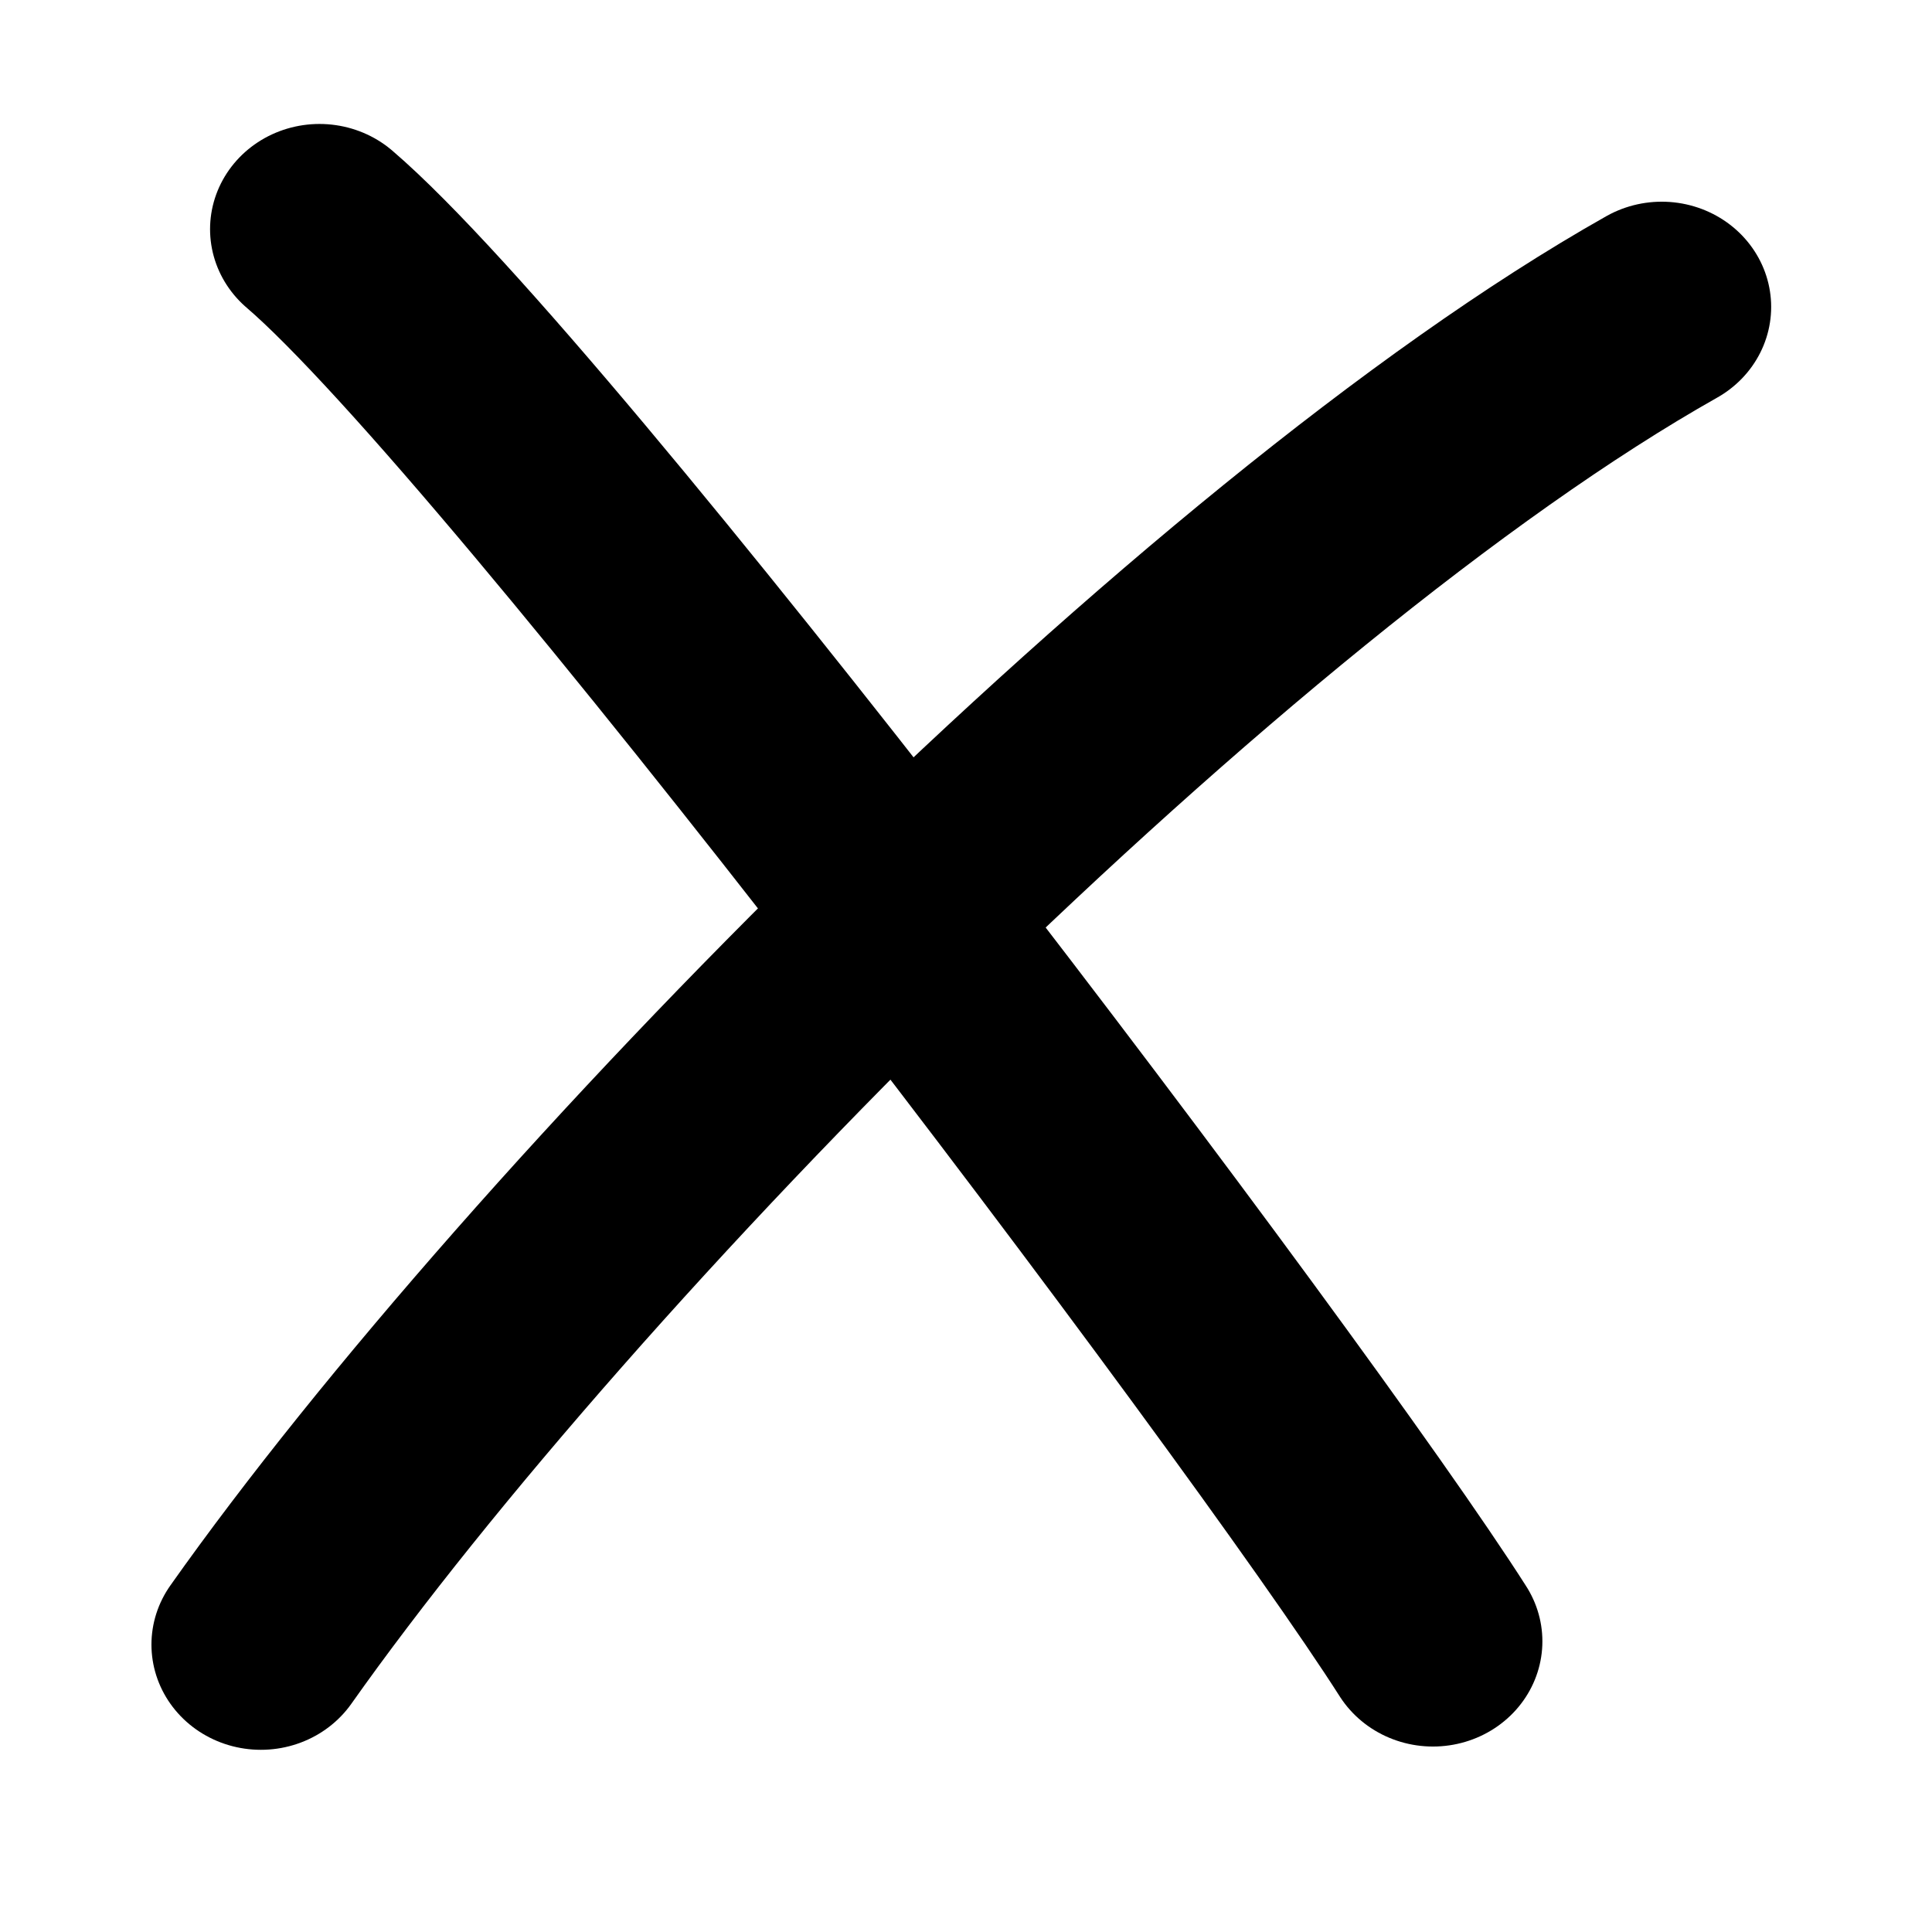 <?xml version="1.0" standalone="no"?>
<!DOCTYPE svg PUBLIC "-//W3C//DTD SVG 20010904//EN" "http://www.w3.org/TR/2001/REC-SVG-20010904/DTD/svg10.dtd">
<!-- Created using Krita: https://krita.org -->
<svg xmlns="http://www.w3.org/2000/svg" 
    xmlns:xlink="http://www.w3.org/1999/xlink"
    xmlns:krita="http://krita.org/namespaces/svg/krita"
    xmlns:sodipodi="http://sodipodi.sourceforge.net/DTD/sodipodi-0.dtd"
    width="7.68pt"
    height="7.68pt"
    viewBox="0 0 7.68 7.68">
<defs/>
<path id="shape0" transform="matrix(0.419 0 0 0.489 -34.695 0.828)" fill="none" stroke="#000000" stroke-width="1.09" stroke-linecap="round" stroke-linejoin="miter" stroke-miterlimit="1.92" d="M0.233 0C-0.15 0 0.012 11.186 0.202 12.611" sodipodi:nodetypes="cc"/><path id="shape1" transform="matrix(0.419 0 0 0.489 -37.796 3.17)" fill="none" stroke="#000000" stroke-width="1.09" stroke-linecap="round" stroke-linejoin="miter" stroke-miterlimit="1.92" d="M0.962 1.241C-3.842 1.241 10.674 1.223 15.319 0" sodipodi:nodetypes="cc"/><path id="shape2" transform="matrix(0.392 0.026 -0.027 0.36 -28.706 0.48)" fill="none" stroke="#000000" stroke-width="1.09" stroke-linecap="round" stroke-linejoin="miter" stroke-miterlimit="1.92" d="M9.608 0C5.701 4.734 3.813 8.256 0 12.372" sodipodi:nodetypes="cc"/><path id="shape3" transform="matrix(0.432 0.029 -0.03 0.397 -27.468 1.458)" fill="none" stroke="#000000" stroke-width="1.09" stroke-linecap="round" stroke-linejoin="miter" stroke-miterlimit="1.92" d="M8.589 0C5.309 4.351 3.498 6.696 0 10.909" sodipodi:nodetypes="cc"/><path id="shape4" transform="matrix(0.453 0.03 -0.029 0.387 -29.928 5.163)" fill="none" stroke="#000000" stroke-width="1.09" stroke-linecap="round" stroke-linejoin="miter" stroke-miterlimit="1.92" d="M1.537 0.008C1.537 -0.212 0.251 4.203 0 5.184" sodipodi:nodetypes="cc"/><path id="shape5" transform="matrix(0.432 0.029 -0.03 0.397 -29.818 5.852)" fill="none" stroke="#000000" stroke-width="1.09" stroke-linecap="round" stroke-linejoin="miter" stroke-miterlimit="1.92" d="M4.28 0C3.535 1.614 1.176 2.333 0 3.509" sodipodi:nodetypes="cc"/><path id="shape6" transform="matrix(0.392 0.026 -0.027 0.36 -29.168 5.401)" fill="none" stroke="#000000" stroke-width="1.09" stroke-linecap="round" stroke-linejoin="miter" stroke-miterlimit="1.92" d="M0 0C0.124 0.062 4.136 3.273 2.364 2.036" sodipodi:nodetypes="cc"/><path id="shape7" transform="matrix(0.453 0.03 -0.029 0.387 -29.7 6.217)" fill="none" stroke="#000000" stroke-width="1.09" stroke-linecap="round" stroke-linejoin="miter" stroke-miterlimit="1.92" d="M1.327 1.159C-0.682 -0.793 2.278 2.347 0 0" sodipodi:nodetypes="cc"/><path id="shape8" transform="matrix(0.392 0.026 -0.027 0.36 -24.743 0.631)" fill="none" stroke="#000000" stroke-width="1.09" stroke-linecap="round" stroke-linejoin="miter" stroke-miterlimit="1.92" d="M0 0C1.474 1.069 1.823 1.109 3.042 2.05" sodipodi:nodetypes="cc"/><path id="shape9" transform="matrix(0.392 0.026 -0.027 0.36 -25.271 1.235)" fill="none" stroke="#000000" stroke-width="1.09" stroke-linecap="round" stroke-linejoin="miter" stroke-miterlimit="1.92" d="M0.146 0.045C-0.619 -0.338 1.835 1.855 2.673 2.023" sodipodi:nodetypes="cc"/><path id="shape10" transform="matrix(0.639 0 0 0.647 -21.38 0.731)" fill="none" stroke="#000000" stroke-width="0.96" stroke-linecap="round" stroke-linejoin="miter" stroke-miterlimit="1.92" d="M0 8.31C0.345 9.536 5.162 10.485 7.029 7.446C11.168 0.443 0.32 -3.035 0.32 3.382" sodipodi:nodetypes="ccc"/><path id="shape11" transform="matrix(0.639 0 0 0.647 -22.157 1.442)" fill="none" stroke="#000000" stroke-width="0.96" stroke-linecap="round" stroke-linejoin="miter" stroke-miterlimit="1.92" d="M0 0C0.301 1.604 0.865 4.371 1.493 3.307" sodipodi:nodetypes="cc"/><path id="shape12" transform="matrix(0.639 0 0 0.647 -21.093 2.491)" fill="none" stroke="#000000" stroke-width="0.96" stroke-linecap="round" stroke-linejoin="miter" stroke-miterlimit="1.92" d="M2.485 0C1.643 0.565 0.61 1.425 0 1.973" sodipodi:nodetypes="cc"/><path id="shape13" transform="matrix(0.813 0 0 0.99 -14.335 3.776)" fill="none" stroke="#000000" stroke-width="0.72" stroke-linecap="round" stroke-linejoin="miter" stroke-miterlimit="1.92" d="M0 0.355C3.057 0.236 2.84 0.289 7.074 0" sodipodi:nodetypes="cc"/><path id="shape14" transform="matrix(0.813 0 0 0.99 -14.567 0.771)" fill="none" stroke="#000000" stroke-width="0.72" stroke-linecap="round" stroke-linejoin="miter" stroke-miterlimit="1.92" d="M0 3.456C1.585 1.45 2.263 1.04 3.728 0" sodipodi:nodetypes="cc"/><path id="shape15" transform="matrix(0.813 0 0 0.99 -14.43 4.23)" fill="none" stroke="#000000" stroke-width="0.72" stroke-linecap="round" stroke-linejoin="miter" stroke-miterlimit="1.92" d="M0 0C1.256 1.008 1.625 1.565 3.744 2.728" sodipodi:nodetypes="cc"/><path id="shape16" transform="matrix(1.144 0 0 1.108 -4.126 0.833)" fill="none" stroke="#000000" stroke-width="0.61" stroke-linecap="round" stroke-linejoin="miter" stroke-miterlimit="1.92" d="M0 0C0.773 0.853 1.819 1.744 2.741 2.709" sodipodi:nodetypes="cc"/><path id="shape17" transform="matrix(1.144 0 0 1.108 -4.395 3.746)" fill="none" stroke="#000000" stroke-width="0.61" stroke-linecap="round" stroke-linejoin="miter" stroke-miterlimit="1.92" d="M2.939 0C1.755 1.134 1.105 2.172 0 2.901" sodipodi:nodetypes="cc"/><path id="shape18" transform="matrix(1.144 0 0 1.108 -6.799 3.728)" fill="none" stroke="#000000" stroke-width="0.61" stroke-linecap="round" stroke-linejoin="miter" stroke-miterlimit="1.92" d="M4.8 0.022C2.443 -0.083 2.076 0.233 0 0.134" sodipodi:nodetypes="cc"/><path id="shape21" transform="matrix(1.233 0 0 1.293 6.78 0.675)" fill="none" stroke="#000000" stroke-width="0.61" stroke-linecap="round" stroke-linejoin="miter" stroke-miterlimit="1.92" d="M0 0" sodipodi:nodetypes="c"/><path id="shape22" transform="matrix(1.29 0 0 1.172 8.758 2.531)" fill="none" stroke="#000000" stroke-width="0.61" stroke-linecap="round" stroke-linejoin="miter" stroke-miterlimit="1.92" d="M0 0C2.819 0.451 3.8 1.203 4.419 3.701" sodipodi:nodetypes="cc"/><path id="shape23" transform="matrix(1.372 0.27 -0.291 1.221 9.109 0.239)" fill="none" stroke="#000000" stroke-width="0.61" stroke-linecap="round" stroke-linejoin="miter" stroke-miterlimit="1.92" d="M0 1.584C1.236 0.629 0.598 0.747 2.311 0" sodipodi:nodetypes="cc"/><path id="shape24" transform="matrix(1.372 0.27 -0.291 1.221 8.532 2.693)" fill="none" stroke="#000000" stroke-width="0.61" stroke-linecap="round" stroke-linejoin="miter" stroke-miterlimit="1.92" d="M0 0C0.681 1.019 0.857 0.693 1.963 1.744" sodipodi:nodetypes="cc"/><path id="shape25" transform="matrix(0.755 0 0 0.894 17.251 3.456)" fill="none" stroke="#000000" stroke-width="0.61" stroke-linecap="round" stroke-linejoin="miter" stroke-miterlimit="1.92" d="M0 2.264C3.229 2.167 9.538 2.827 6.288 0" sodipodi:nodetypes="cc"/><path id="shape26" transform="matrix(0.755 0 0 0.894 17.205 1.02)" fill="none" stroke="#000000" stroke-width="0.61" stroke-linecap="round" stroke-linejoin="miter" stroke-miterlimit="1.92" d="M0.061 2.142C-0.419 1.113 2.025 -1.414 3.733 1.038" sodipodi:nodetypes="cc"/><path id="shape27" transform="matrix(0.755 0 0 0.894 20.24 1.819)" fill="none" stroke="#000000" stroke-width="0.61" stroke-linecap="round" stroke-linejoin="miter" stroke-miterlimit="1.92" d="M0 0.216C1.368 -0.545 2.426 0.897 2.208 1.592" sodipodi:nodetypes="cc"/><path id="shape28" transform="matrix(0.755 0 0 0.894 15.842 2.946)" fill="none" stroke="#000000" stroke-width="0.61" stroke-linecap="round" stroke-linejoin="miter" stroke-miterlimit="1.92" d="M1.563 0.01C-0.334 -0.208 -0.774 3.096 1.771 2.826" sodipodi:nodetypes="cc"/><path id="shape29" transform="matrix(0.755 0 0 0.894 16.986 1.111)" fill="none" stroke="#000000" stroke-width="0.61" stroke-linecap="round" stroke-linejoin="miter" stroke-miterlimit="1.92" d="M7.368 0C5.383 1.529 1.634 4.557 0 6.512" sodipodi:nodetypes="cc"/><path id="shape30" transform="matrix(0.497 0 0 0.519 -14.235 9.834)" fill="none" stroke="#000000" stroke-width="1.44" stroke-linecap="round" stroke-linejoin="bevel" d="M0 9.579C0.903 5.194 5.327 0.292 11.285 0" sodipodi:nodetypes="cc"/><path id="shape31" transform="matrix(0.497 0 0 0.519 -11.982 8.611)" fill="none" stroke="#000000" stroke-width="1.44" stroke-linecap="round" stroke-linejoin="bevel" d="M0.971 0.107C-2.699 -0.112 5.113 -0.213 6.582 2.069" sodipodi:nodetypes="cc"/><path id="shape32" transform="matrix(0.497 0 0 0.519 -10.574 9.834)" fill="none" stroke="#000000" stroke-width="1.44" stroke-linecap="round" stroke-linejoin="bevel" d="M0 5.323C1.669 2.256 2.829 1.982 3.907 0" sodipodi:nodetypes="cc"/><path id="shape33" transform="matrix(0.561 0 0 0.535 -21.692 9.913)" fill="none" stroke="#000000" stroke-width="1.44" stroke-linecap="round" stroke-linejoin="bevel" d="M0 0C3.328 0.844 4.144 0.915 6.66 2.823C8.431 4.07 9.672 7.634 10.048 8.861" sodipodi:nodetypes="ccc"/><path id="shape34" transform="matrix(0.561 0 0 0.535 -22.037 8.563)" fill="none" stroke="#000000" stroke-width="1.44" stroke-linecap="round" stroke-linejoin="bevel" d="M0 2.317C2.288 0.202 5.601 0 6.888 0" sodipodi:nodetypes="cc"/><path id="shape35" transform="matrix(0.561 0 0 0.535 -22.131 9.913)" fill="none" stroke="#000000" stroke-width="1.44" stroke-linecap="round" stroke-linejoin="bevel" d="M0 0C1.977 2.425 2.661 3.079 3.805 5.347" sodipodi:nodetypes="cc"/><path id="shape36" transform="matrix(0.41 0 0 0.475 -29.26 9.605)" fill="none" stroke="#000000" stroke-width="1.44" stroke-linecap="round" stroke-linejoin="bevel" d="M0 0.108C3.219 0.076 9.474 0.054 11.892 0" sodipodi:nodetypes="cc"/><path id="shape37" transform="matrix(0.41 0 0 0.475 -24.857 8.364)" fill="none" stroke="#000000" stroke-width="1.44" stroke-linecap="round" stroke-linejoin="bevel" d="M1.411 2.591C1.363 2.351 0.146 0 0 0" sodipodi:nodetypes="cc"/><path id="shape38" transform="matrix(0.41 0 0 0.475 -28.64 8.27)" fill="none" stroke="#000000" stroke-width="1.44" stroke-linecap="round" stroke-linejoin="bevel" d="M8.612 0.265C5.728 -0.049 2.457 -0.127 0 0.269" sodipodi:nodetypes="cc"/><path id="shape39" transform="matrix(0.41 0 0 0.475 -29.437 8.486)" fill="none" stroke="#000000" stroke-width="1.44" stroke-linecap="round" stroke-linejoin="bevel" d="M1.647 0C1.071 0.635 0.67 1.093 0 2.124" sodipodi:nodetypes="cc"/><path id="shape40" transform="matrix(0.41 0 0 0.475 -28.705 9.858)" fill="none" stroke="#000000" stroke-width="1.44" stroke-linecap="round" stroke-linejoin="bevel" d="M0.011 0C-0.108 0.386 0.778 7.537 1.139 9.688" sodipodi:nodetypes="cc"/><path id="shape41" transform="matrix(0.41 0 0 0.475 -25.241 10.019)" fill="none" stroke="#000000" stroke-width="1.44" stroke-linecap="round" stroke-linejoin="bevel" d="M1.064 0C0.628 1.859 0.448 7.417 0 9.296" sodipodi:nodetypes="cc"/><path id="shape42" transform="matrix(0.41 0 0 0.475 -28.126 14.529)" fill="none" stroke="#000000" stroke-width="1.44" stroke-linecap="round" stroke-linejoin="bevel" d="M0 0.108C0.987 0.108 4.975 -0.043 6.048 0.012" sodipodi:nodetypes="cc"/><path id="shape43" transform="matrix(0.41 0 0 0.475 -27.421 11.011)" fill="none" stroke="#000000" stroke-width="1.44" stroke-linecap="round" stroke-linejoin="bevel" d="M4.36052e-05 0C-0.005 0.898 0.468 4.503 0.468 6.552" sodipodi:nodetypes="cc"/><path id="shape44" transform="matrix(0.41 0 0 0.475 -26.163 11.038)" fill="none" stroke="#000000" stroke-width="1.44" stroke-linecap="round" stroke-linejoin="bevel" d="M0.364 0C0.284 1.508 0.038 5.642 0 6.96" sodipodi:nodetypes="cc"/><path id="shape19" transform="matrix(0.509 0 0 0.513 -6.515 12.298)" fill="none" stroke="#000000" stroke-width="1.673" stroke-linecap="round" stroke-linejoin="bevel" d="M0.073 0C-0.325 1.769 0.982 4.126 1.921 4.232" sodipodi:nodetypes="cc"/><path id="shape20" transform="matrix(0.509 0 0 0.513 -5.137 8.555)" fill="none" stroke="#000000" stroke-width="1.673" stroke-linecap="round" stroke-linejoin="bevel" d="M0 11.122C4.823 7.416 7.77 2.334 9.075 0" sodipodi:nodetypes="cc"/><path id="shape45" transform="matrix(0.52 0 0 0.5 1.037 1.22)" fill="none" stroke="#000000" stroke-width="1.673" stroke-linecap="round" stroke-linejoin="bevel" d="M10.709 0C7.286 2.007 2.204 7.391 0 10.635" sodipodi:nodetypes="cc"/><path id="shape46" transform="matrix(0.52 0 0 0.5 1.27 0.911)" fill="none" stroke="#000000" stroke-width="1.673" stroke-linecap="round" stroke-linejoin="bevel" d="M0 0C1.609 1.433 7.317 9.276 8.512 11.227" sodipodi:nodetypes="cc"/>
</svg>
